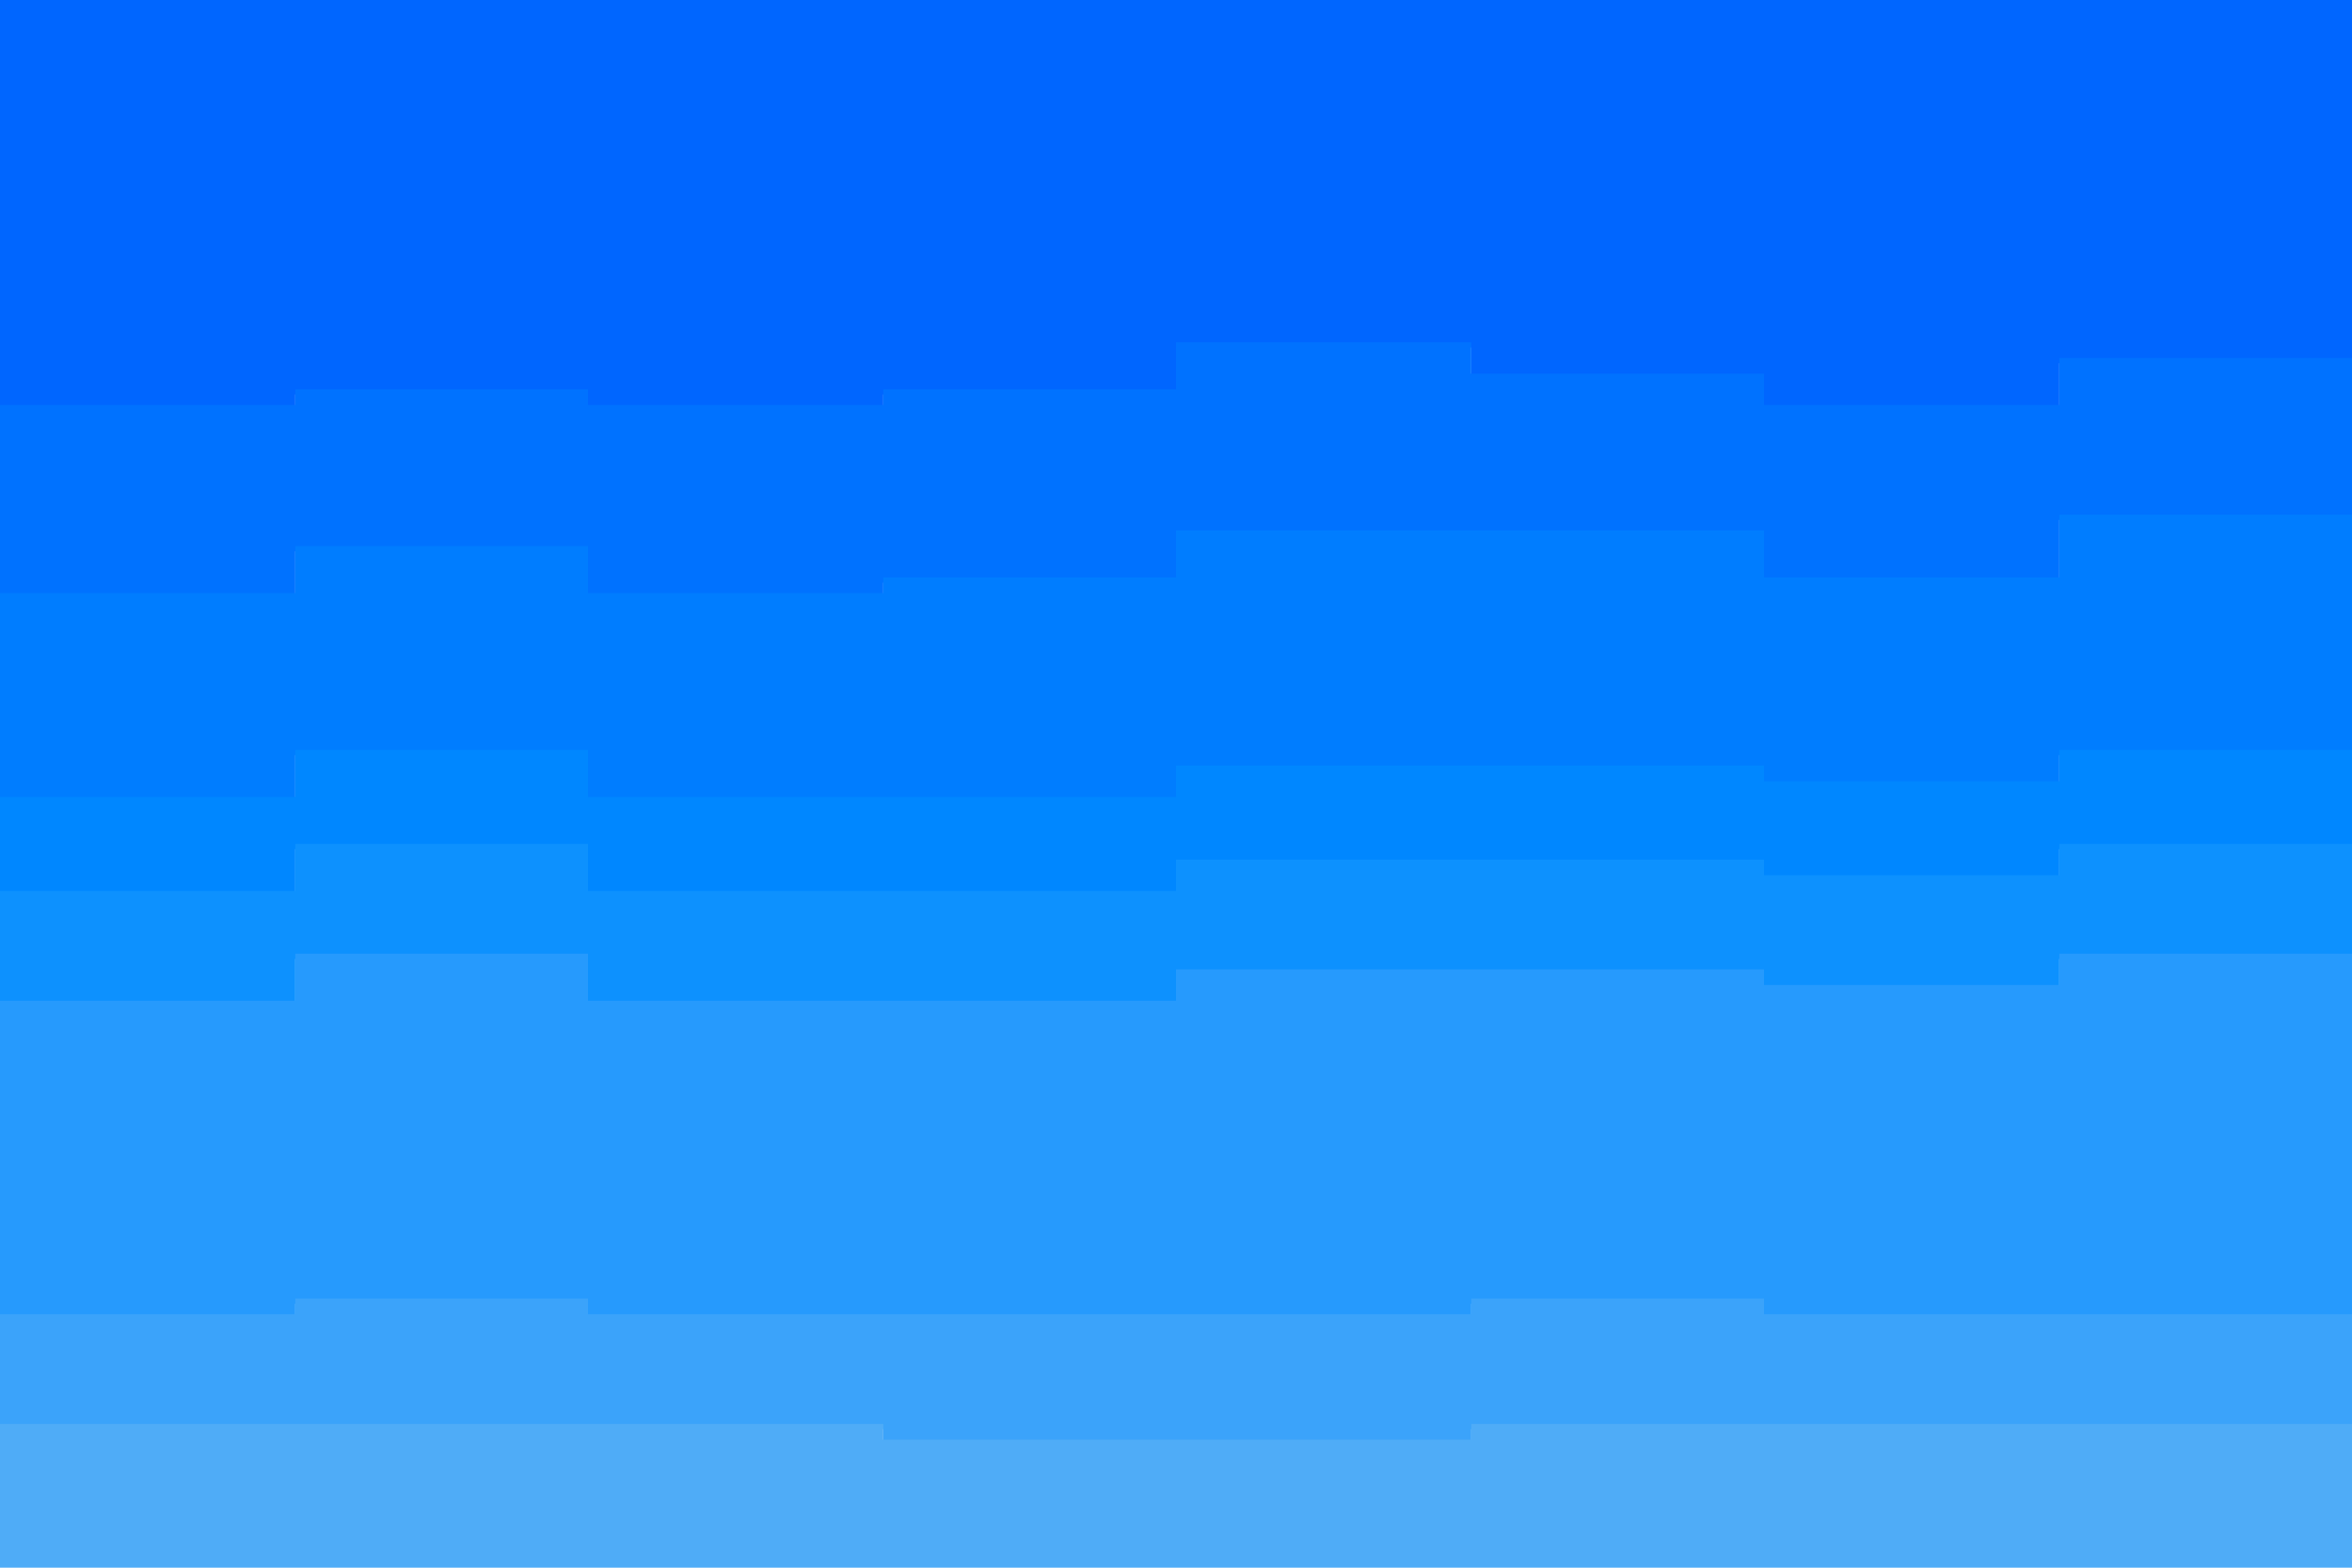 <svg id="visual" viewBox="0 0 900 600" width="900" height="600"
     xmlns="http://www.w3.org/2000/svg" version="1.1">
    <path d="M0 157L113 157L113 151L225 151L225 157L338 157L338 151L450 151L450 133L563 133L563 145L675 145L675 157L788 157L788 139L900 139L900 151L900 0L900 0L788 0L788 0L675 0L675 0L563 0L563 0L450 0L450 0L338 0L338 0L225 0L225 0L113 0L113 0L0 0Z"
          fill="#0066ff"></path>
    <path d="M0 229L113 229L113 211L225 211L225 229L338 229L338 223L450 223L450 205L563 205L563 205L675 205L675 223L788 223L788 199L900 199L900 211L900 149L900 137L788 137L788 155L675 155L675 143L563 143L563 131L450 131L450 149L338 149L338 155L225 155L225 149L113 149L113 155L0 155Z"
          fill="#0072ff"></path>
    <path d="M0 307L113 307L113 289L225 289L225 307L338 307L338 307L450 307L450 295L563 295L563 295L675 295L675 301L788 301L788 289L900 289L900 301L900 209L900 197L788 197L788 221L675 221L675 203L563 203L563 203L450 203L450 221L338 221L338 227L225 227L225 209L113 209L113 227L0 227Z"
          fill="#007dff"></path>
    <path d="M0 343L113 343L113 325L225 325L225 343L338 343L338 343L450 343L450 331L563 331L563 331L675 331L675 337L788 337L788 325L900 325L900 337L900 299L900 287L788 287L788 299L675 299L675 293L563 293L563 293L450 293L450 305L338 305L338 305L225 305L225 287L113 287L113 305L0 305Z"
          fill="#0087ff"></path>
    <path d="M0 385L113 385L113 367L225 367L225 385L338 385L338 385L450 385L450 373L563 373L563 373L675 373L675 379L788 379L788 367L900 367L900 379L900 335L900 323L788 323L788 335L675 335L675 329L563 329L563 329L450 329L450 341L338 341L338 341L225 341L225 323L113 323L113 341L0 341Z"
          fill="#0d91fe"></path>
    <path d="M0 505L113 505L113 499L225 499L225 505L338 505L338 505L450 505L450 505L563 505L563 499L675 499L675 505L788 505L788 505L900 505L900 505L900 377L900 365L788 365L788 377L675 377L675 371L563 371L563 371L450 371L450 383L338 383L338 383L225 383L225 365L113 365L113 383L0 383Z"
          fill="#269afd"></path>
    <path d="M0 547L113 547L113 547L225 547L225 547L338 547L338 553L450 553L450 553L563 553L563 547L675 547L675 547L788 547L788 547L900 547L900 547L900 503L900 503L788 503L788 503L675 503L675 497L563 497L563 503L450 503L450 503L338 503L338 503L225 503L225 497L113 497L113 503L0 503Z"
          fill="#3ba3fa"></path>
    <path d="M0 601L113 601L113 601L225 601L225 601L338 601L338 601L450 601L450 601L563 601L563 601L675 601L675 601L788 601L788 601L900 601L900 601L900 545L900 545L788 545L788 545L675 545L675 545L563 545L563 551L450 551L450 551L338 551L338 545L225 545L225 545L113 545L113 545L0 545Z"
          fill="#4facf7"></path>
</svg>
